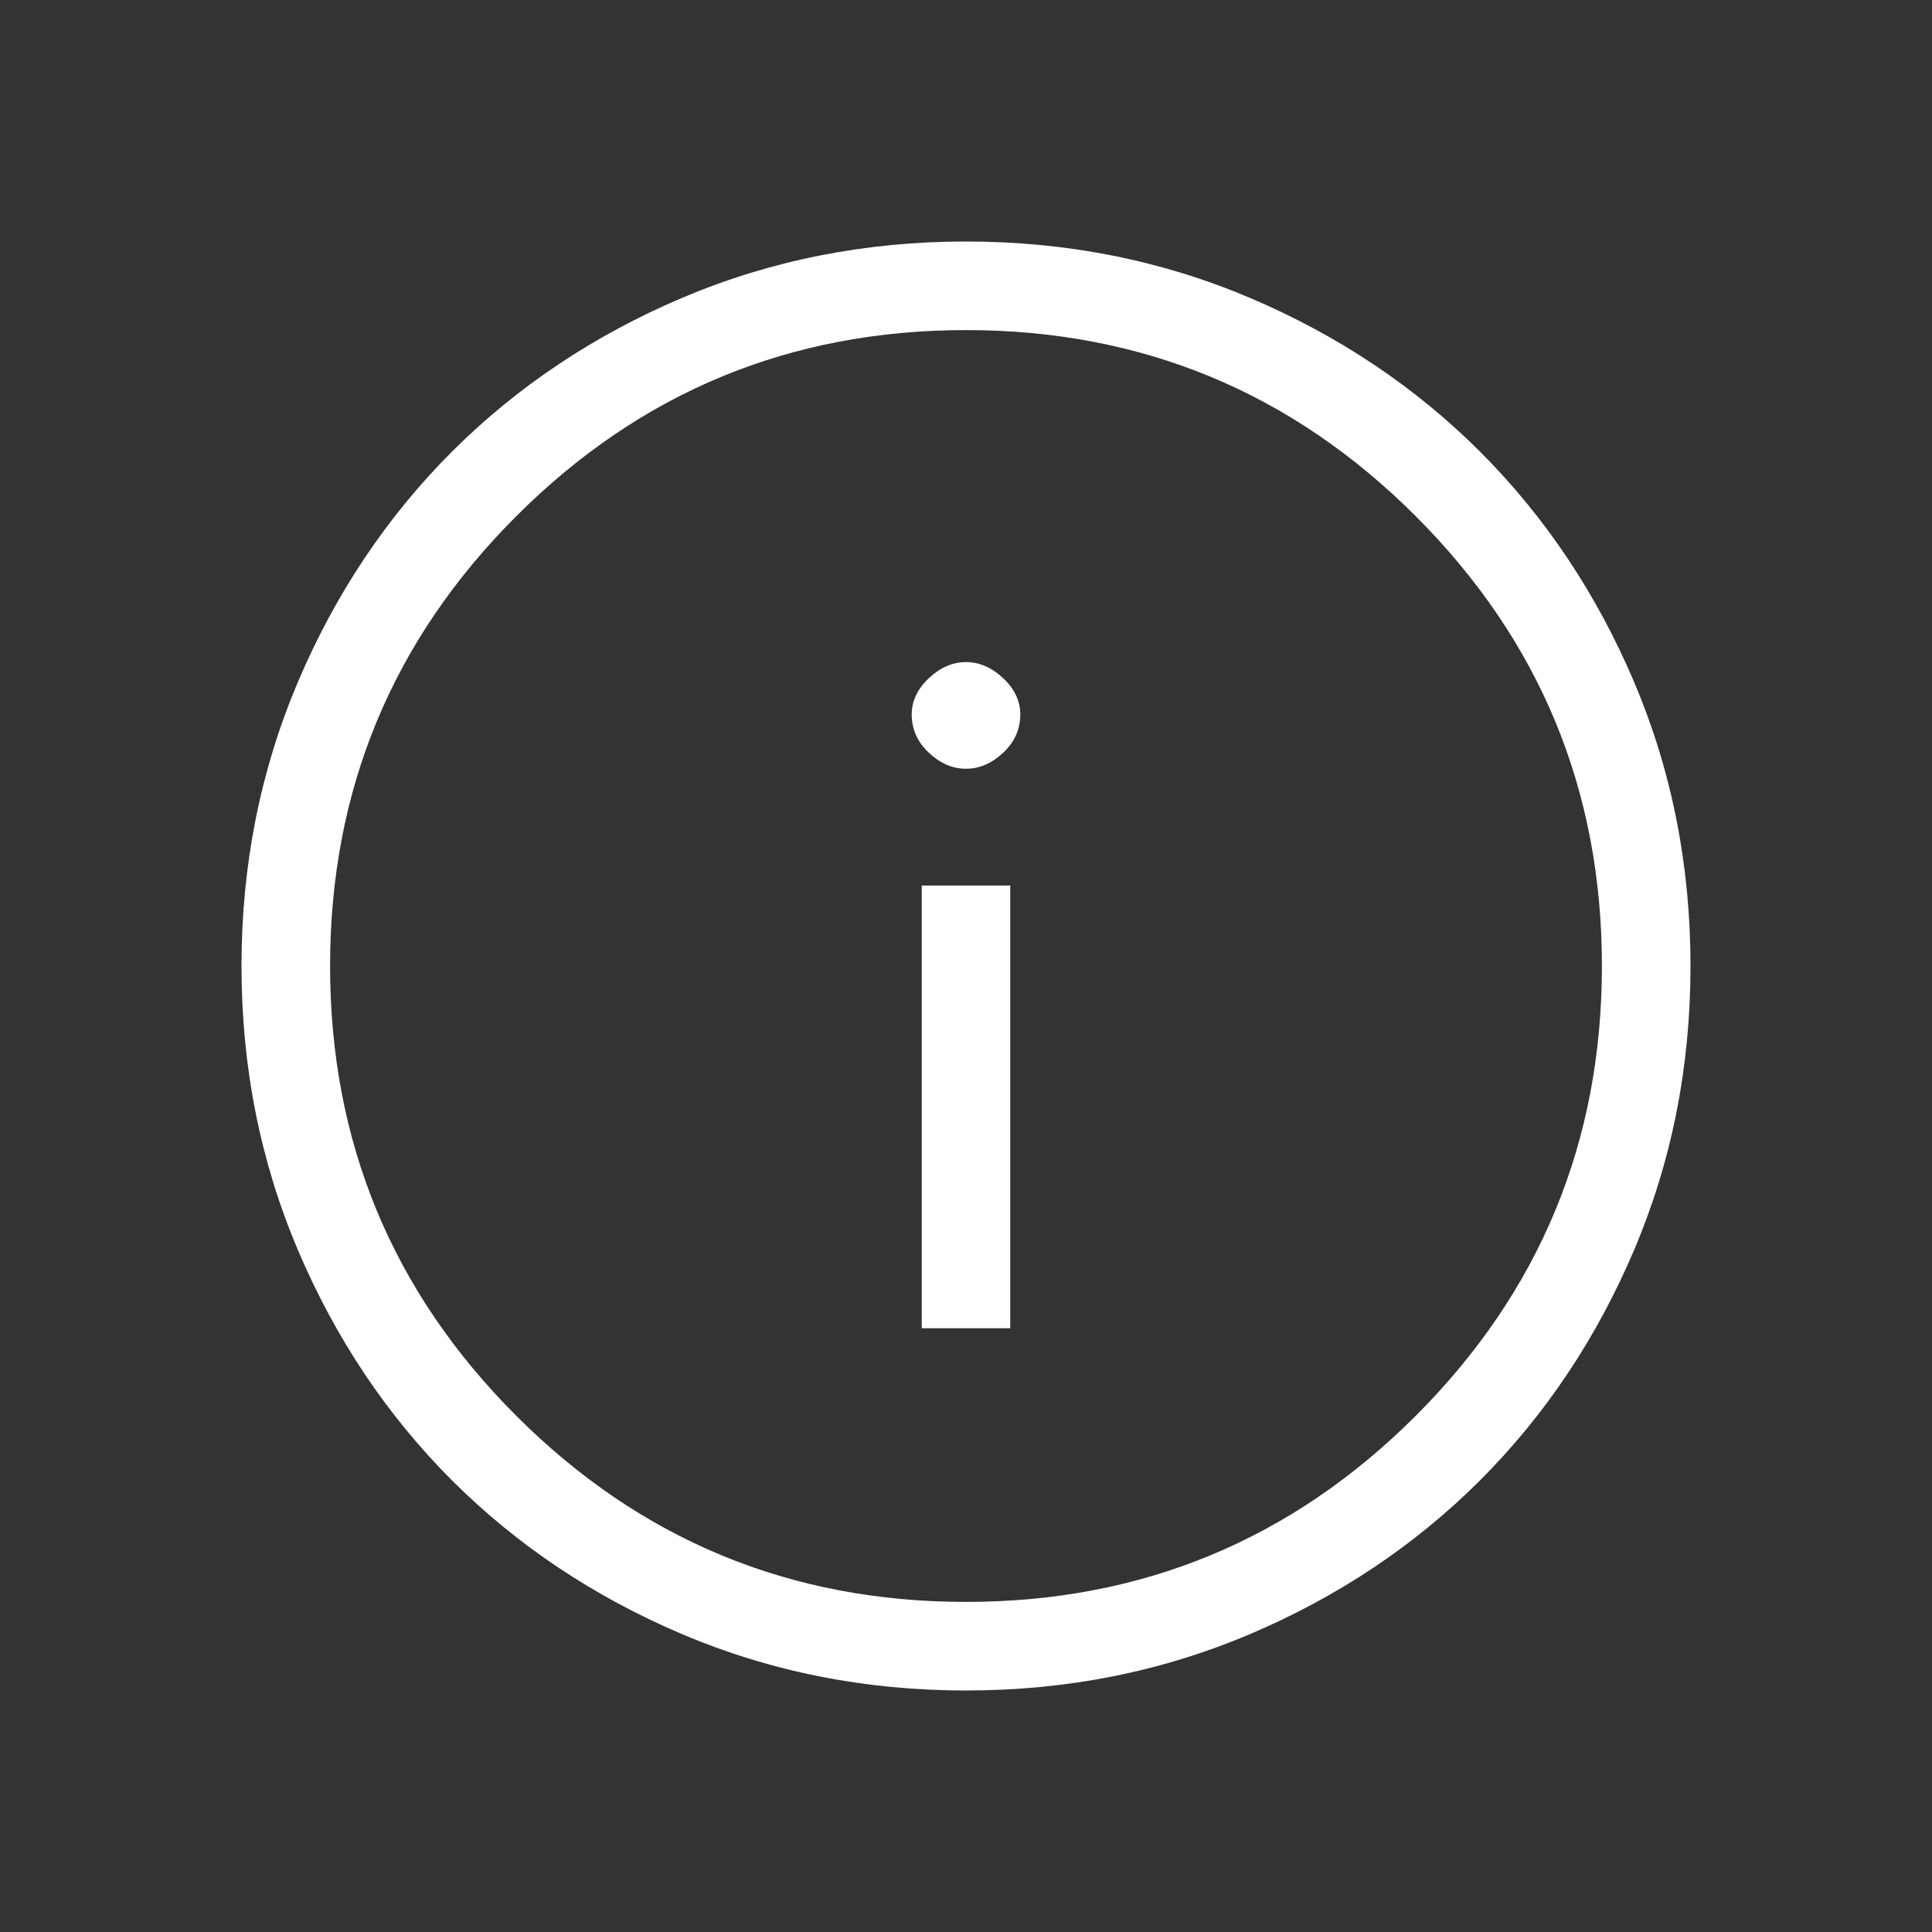 <svg width="20" height="20" viewBox="0 0 20 20" fill="none" xmlns="http://www.w3.org/2000/svg">
<rect x="0" y="0" width="20" height="20" fill="#333333" stroke="none"/>
<g clip-path="url(#clip0_97_4284)">
<path d="M9.542 13.75H10.458V9.167H9.542V13.75ZM10 7.958C10.139 7.958 10.267 7.903 10.385 7.792C10.503 7.681 10.562 7.549 10.562 7.396C10.562 7.257 10.503 7.132 10.385 7.021C10.267 6.91 10.139 6.854 10 6.854C9.861 6.854 9.733 6.91 9.615 7.021C9.497 7.132 9.438 7.257 9.438 7.396C9.438 7.549 9.497 7.681 9.615 7.792C9.733 7.903 9.861 7.958 10 7.958ZM10 17.5C8.959 17.5 7.979 17.306 7.062 16.917C6.146 16.528 5.351 15.996 4.677 15.323C4.004 14.649 3.472 13.854 3.083 12.938C2.694 12.021 2.5 11.041 2.5 10C2.5 8.959 2.694 7.979 3.083 7.062C3.472 6.146 4.004 5.351 4.677 4.677C5.351 4.004 6.146 3.472 7.062 3.083C7.979 2.694 8.959 2.5 10 2.5C11.041 2.5 12.021 2.694 12.938 3.083C13.854 3.472 14.649 4.004 15.323 4.677C15.996 5.351 16.528 6.146 16.917 7.062C17.306 7.979 17.5 8.959 17.5 10C17.5 11.041 17.306 12.021 16.917 12.938C16.528 13.854 15.996 14.649 15.323 15.323C14.649 15.996 13.854 16.528 12.938 16.917C12.021 17.306 11.041 17.5 10 17.5ZM10 16.583C11.819 16.583 13.371 15.941 14.656 14.656C15.941 13.371 16.583 11.819 16.583 10C16.583 8.181 15.941 6.629 14.656 5.344C13.371 4.059 11.819 3.417 10 3.417C8.181 3.417 6.629 4.059 5.344 5.344C4.059 6.629 3.417 8.181 3.417 10C3.417 11.819 4.059 13.371 5.344 14.656C6.629 15.941 8.181 16.583 10 16.583Z" fill="white"/>
</g>
<defs>
<clipPath id="clip0_97_4284">
<rect width="20" height="20" fill="white"/>
</clipPath>
</defs>
</svg>
